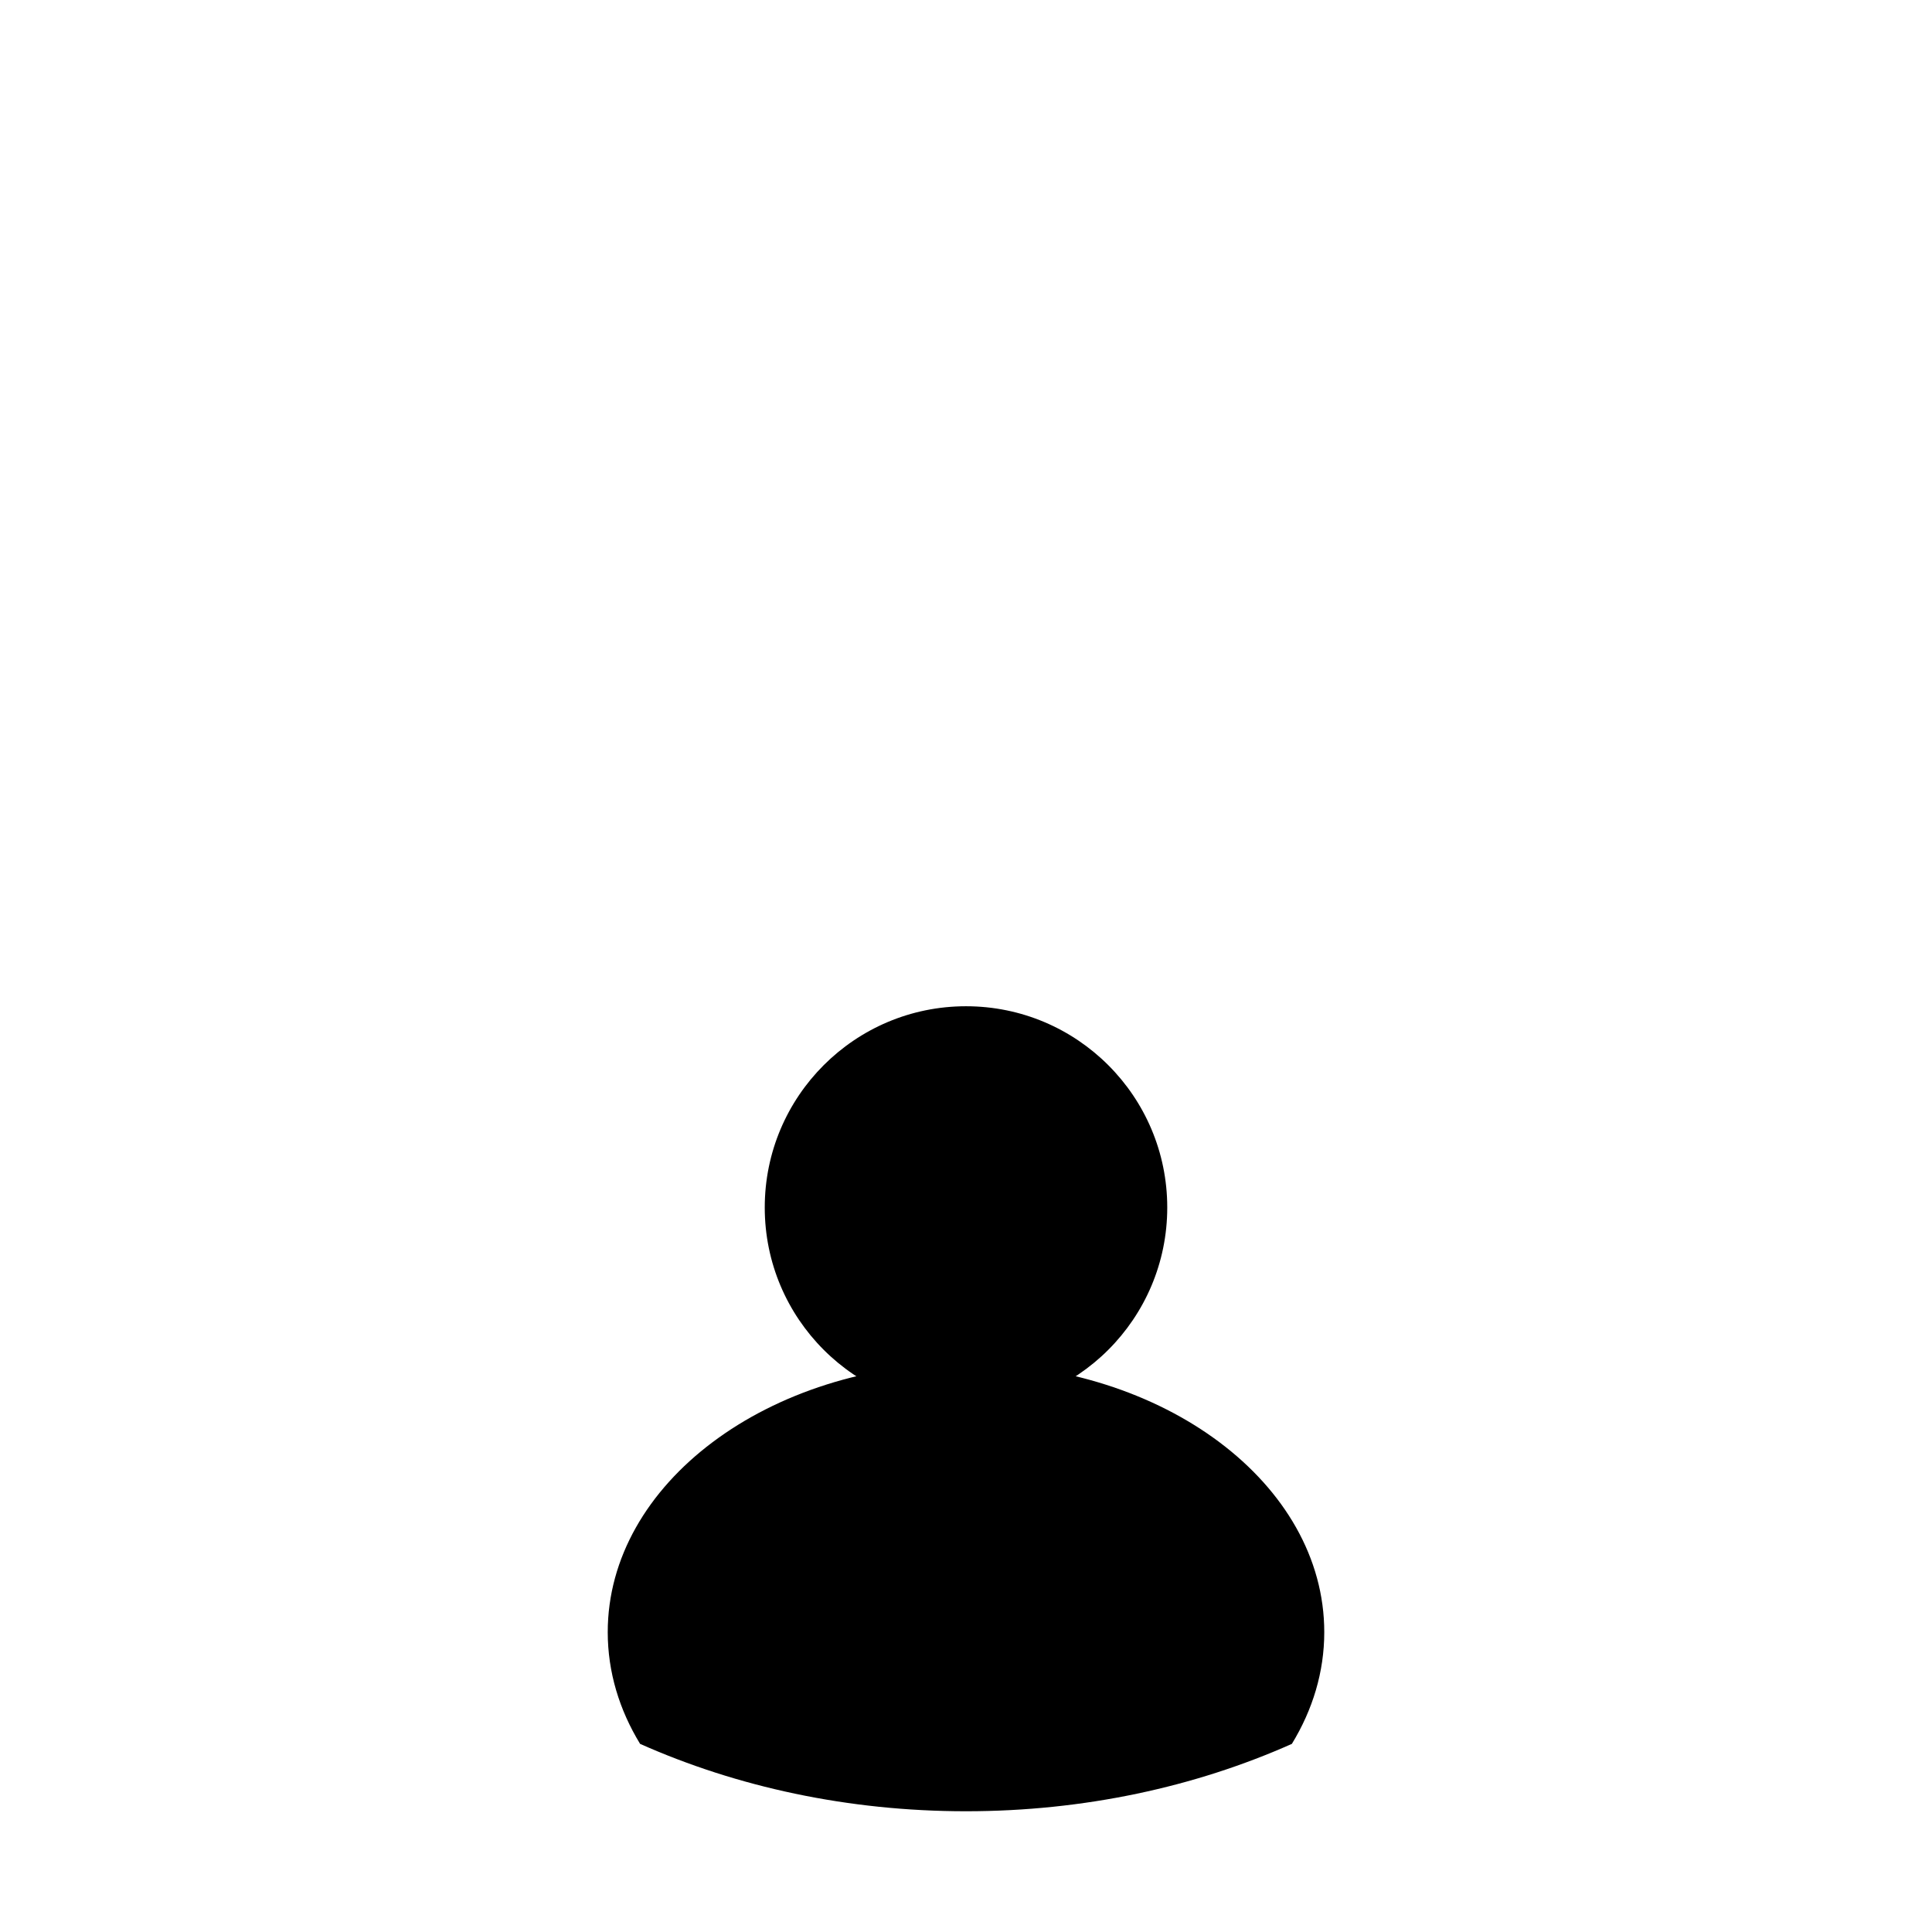 <svg width="48" height="48" fill="none" xmlns="http://www.w3.org/2000/svg"><ellipse cx="24" cy="32" rx="17" ry="13"/><circle cx="24" cy="12" r="9"/><path fill-rule="evenodd" clip-rule="evenodd" d="M15.903 43.326c-.516-.845-.804-1.785-.804-2.776 0-3.687 3.985-6.676 8.9-6.676 4.917 0 8.902 2.989 8.902 6.676 0 .99-.288 1.93-.805 2.776C29.7 44.393 26.938 45 24 45c-2.938 0-5.699-.607-8.097-1.674z" fill="currentColor"/><circle cx="24" cy="30" r="5" fill="currentColor"/></svg>